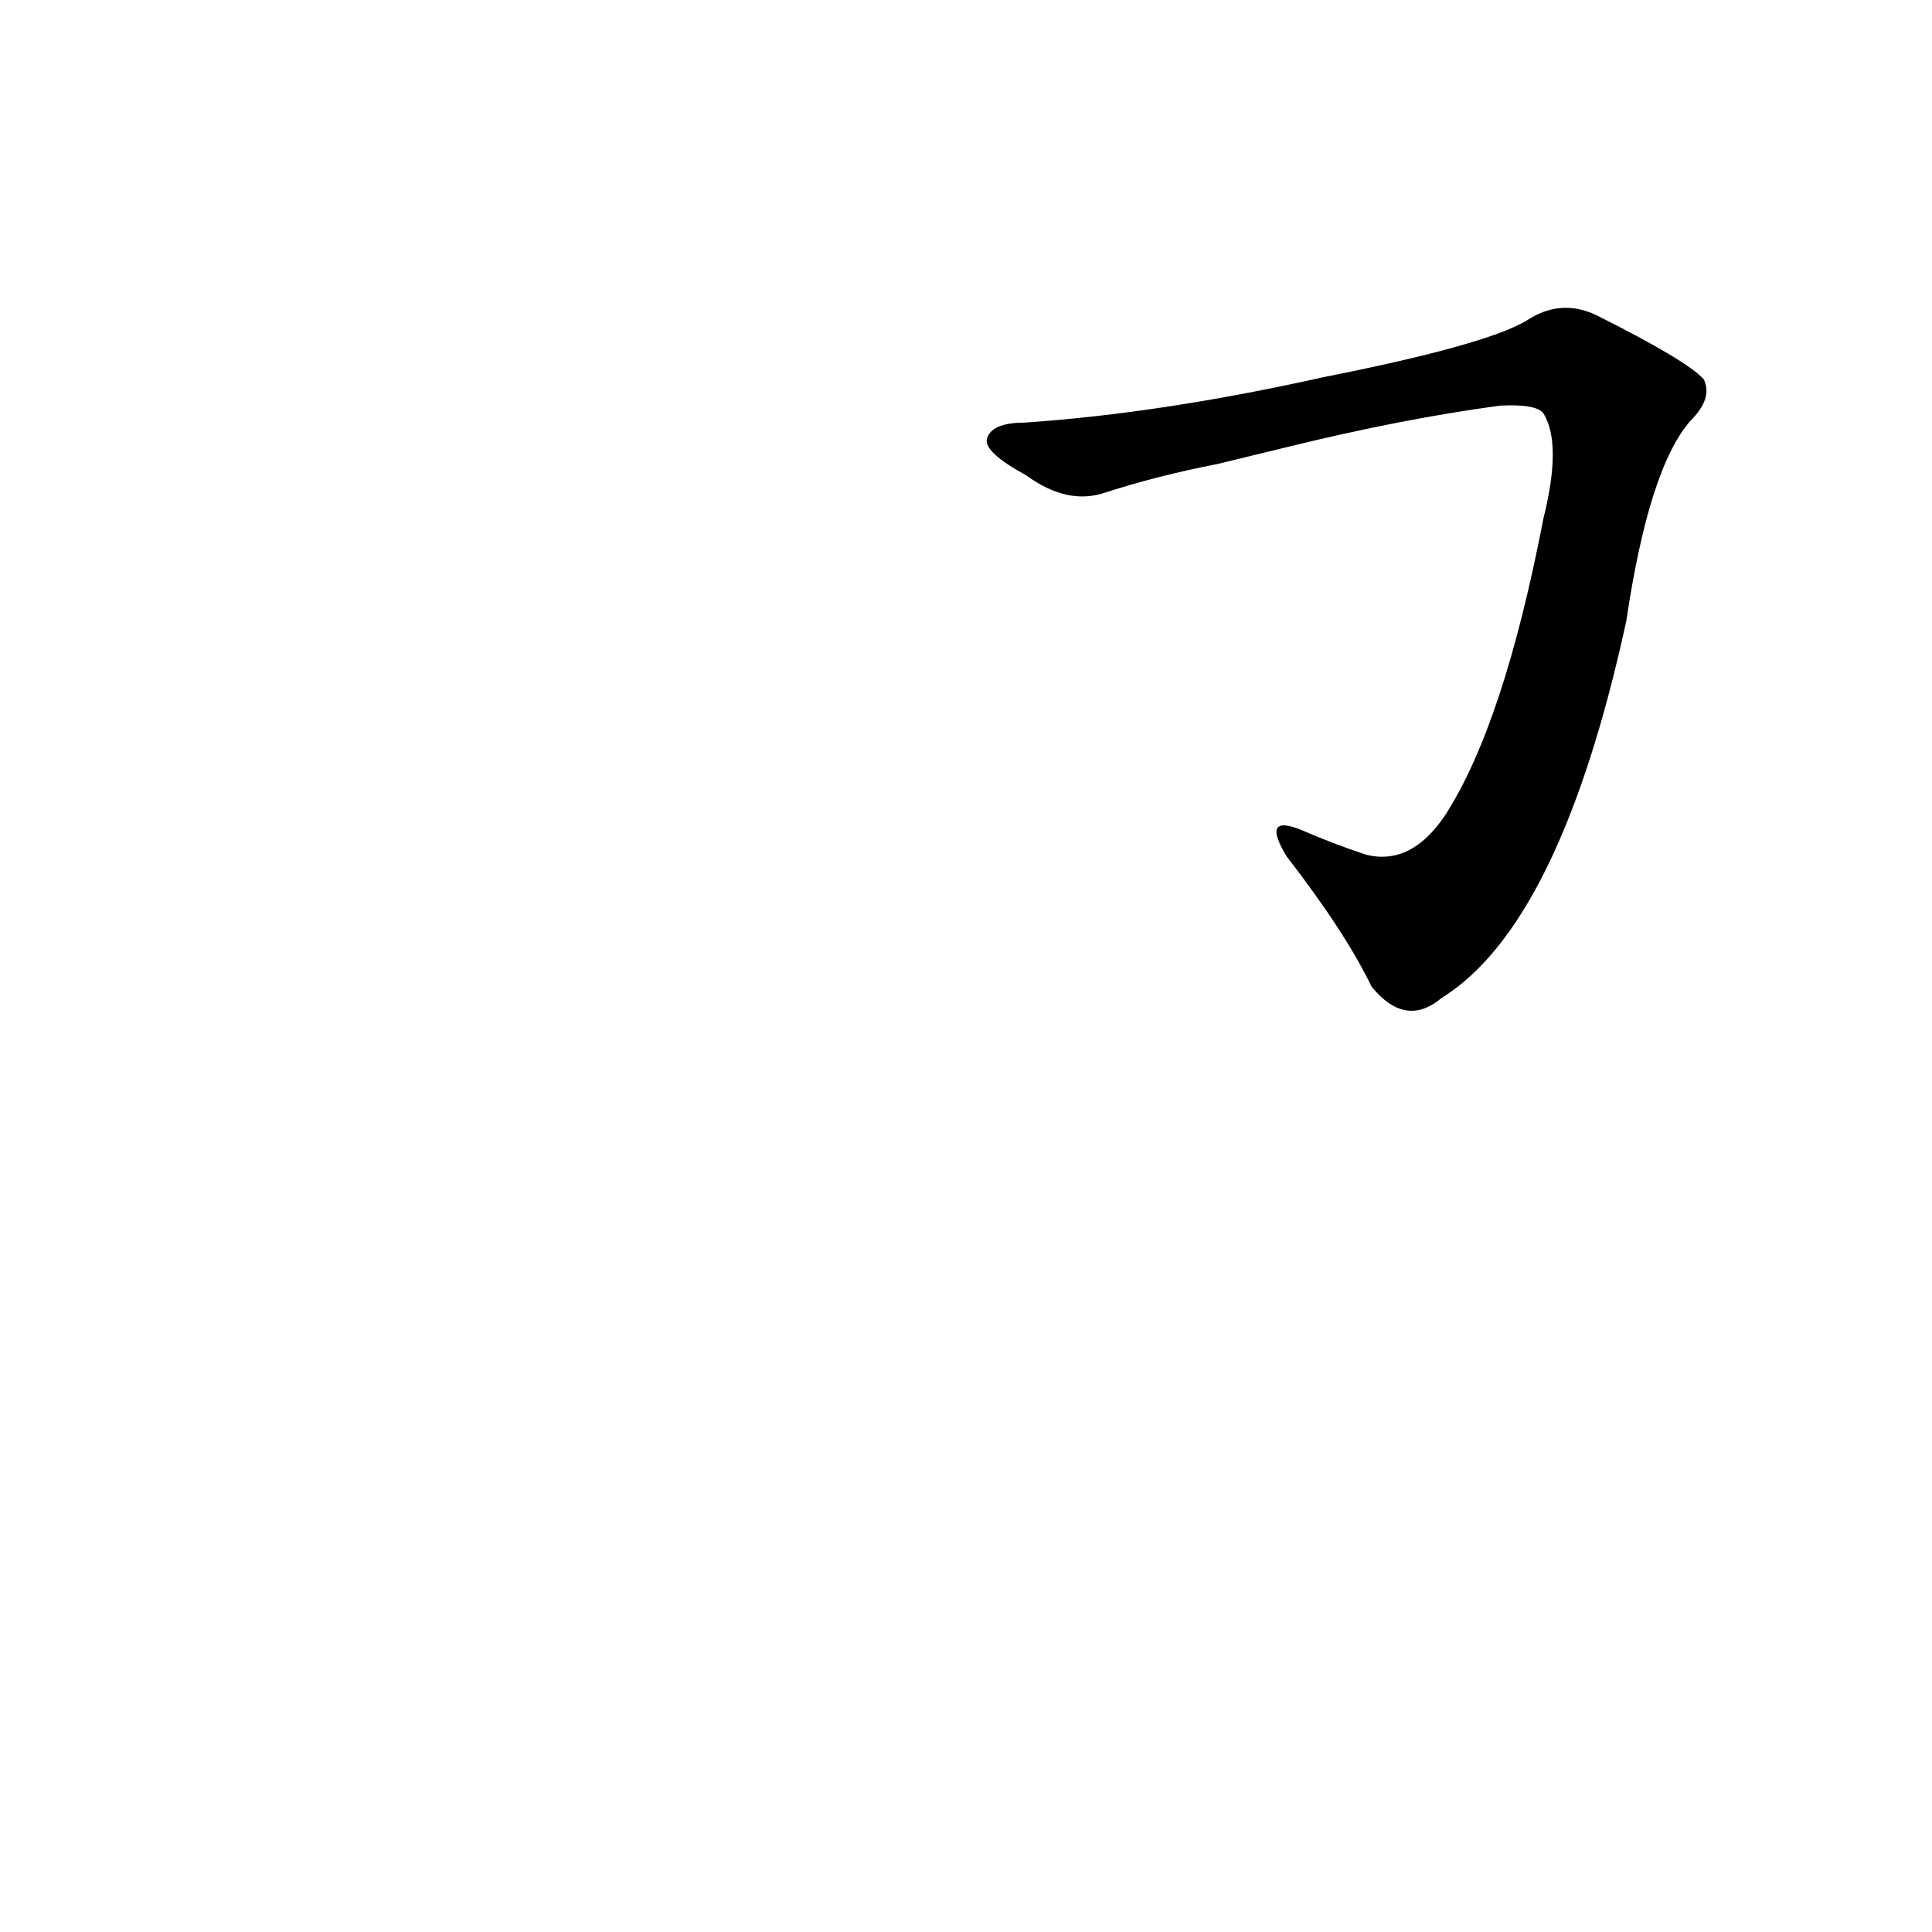 <?xml version='1.0' encoding='utf-8'?>
<svg xmlns="http://www.w3.org/2000/svg" version="1.1" viewBox="0 0 1024 1024"><g transform="scale(1, -1) translate(0, -900)"><path d="M 682 663 Q 743 678 795 685 Q 814 686 818 681 Q 828 665 818 625 Q 797 516 766 468 Q 748 441 724 447 Q 706 453 690 460 Q 668 469 682 446 Q 713 406 727 377 Q 745 355 764 371 Q 827 410 862 571 Q 874 652 896 677 Q 908 689 903 699 Q 894 709 846 733 Q 827 742 809 730 Q 787 717 701 700 Q 616 681 543 676 Q 525 676 523 667 Q 522 660 544 648 Q 566 632 586 639 Q 614 648 645 654 L 682 663 Z" fill="black" /></g></svg>